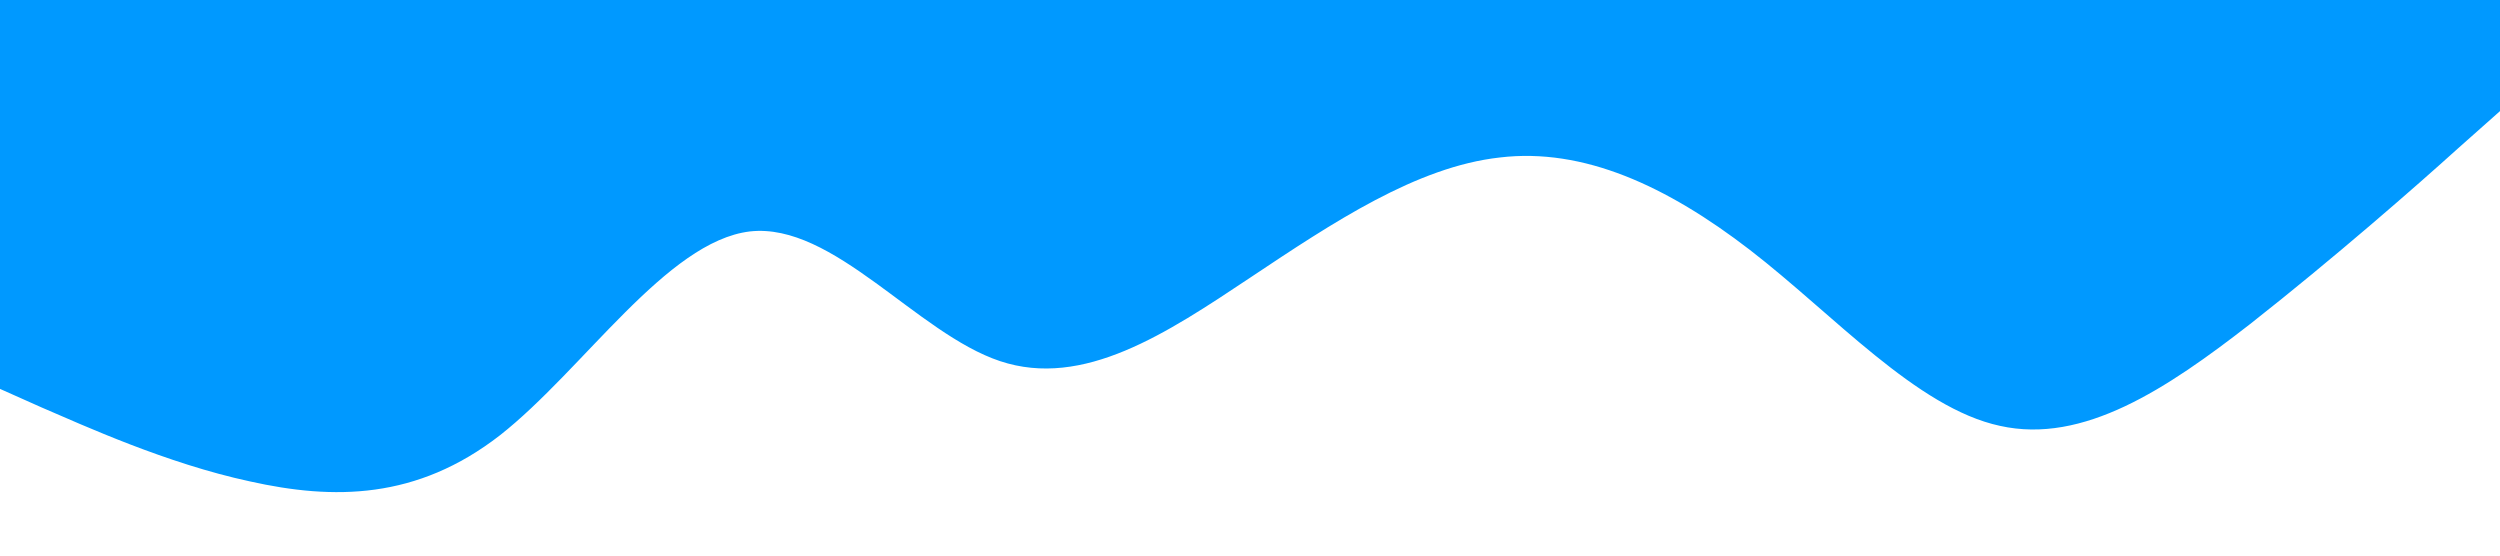 <svg xmlns="http://www.w3.org/2000/svg" viewBox="0 0 1440 320">
<path fill="#0099ff" fill-opacity="1" d="M0,224L24,234.7C48,245,96,267,144,277.3C192,288,240,288,288,250.7C336,213,384,139,432,133.3C480,128,528,192,576,208C624,224,672,192,720,160C768,128,816,96,864,90.7C912,85,960,107,1008,144C1056,181,1104,235,1152,245.3C1200,256,1248,224,1296,186.7C1344,149,1392,107,1416,85.3L1440,64L1440,0L1416,0C1392,0,1344,0,1296,0C1248,0,1200,0,1152,0C1104,0,1056,0,1008,0C960,0,912,0,864,0C816,0,768,0,720,0C672,0,624,0,576,0C528,0,480,0,432,0C384,0,336,0,288,0C240,0,192,0,144,0C96,0,48,0,24,0L0,0Z">
</path>
</svg>